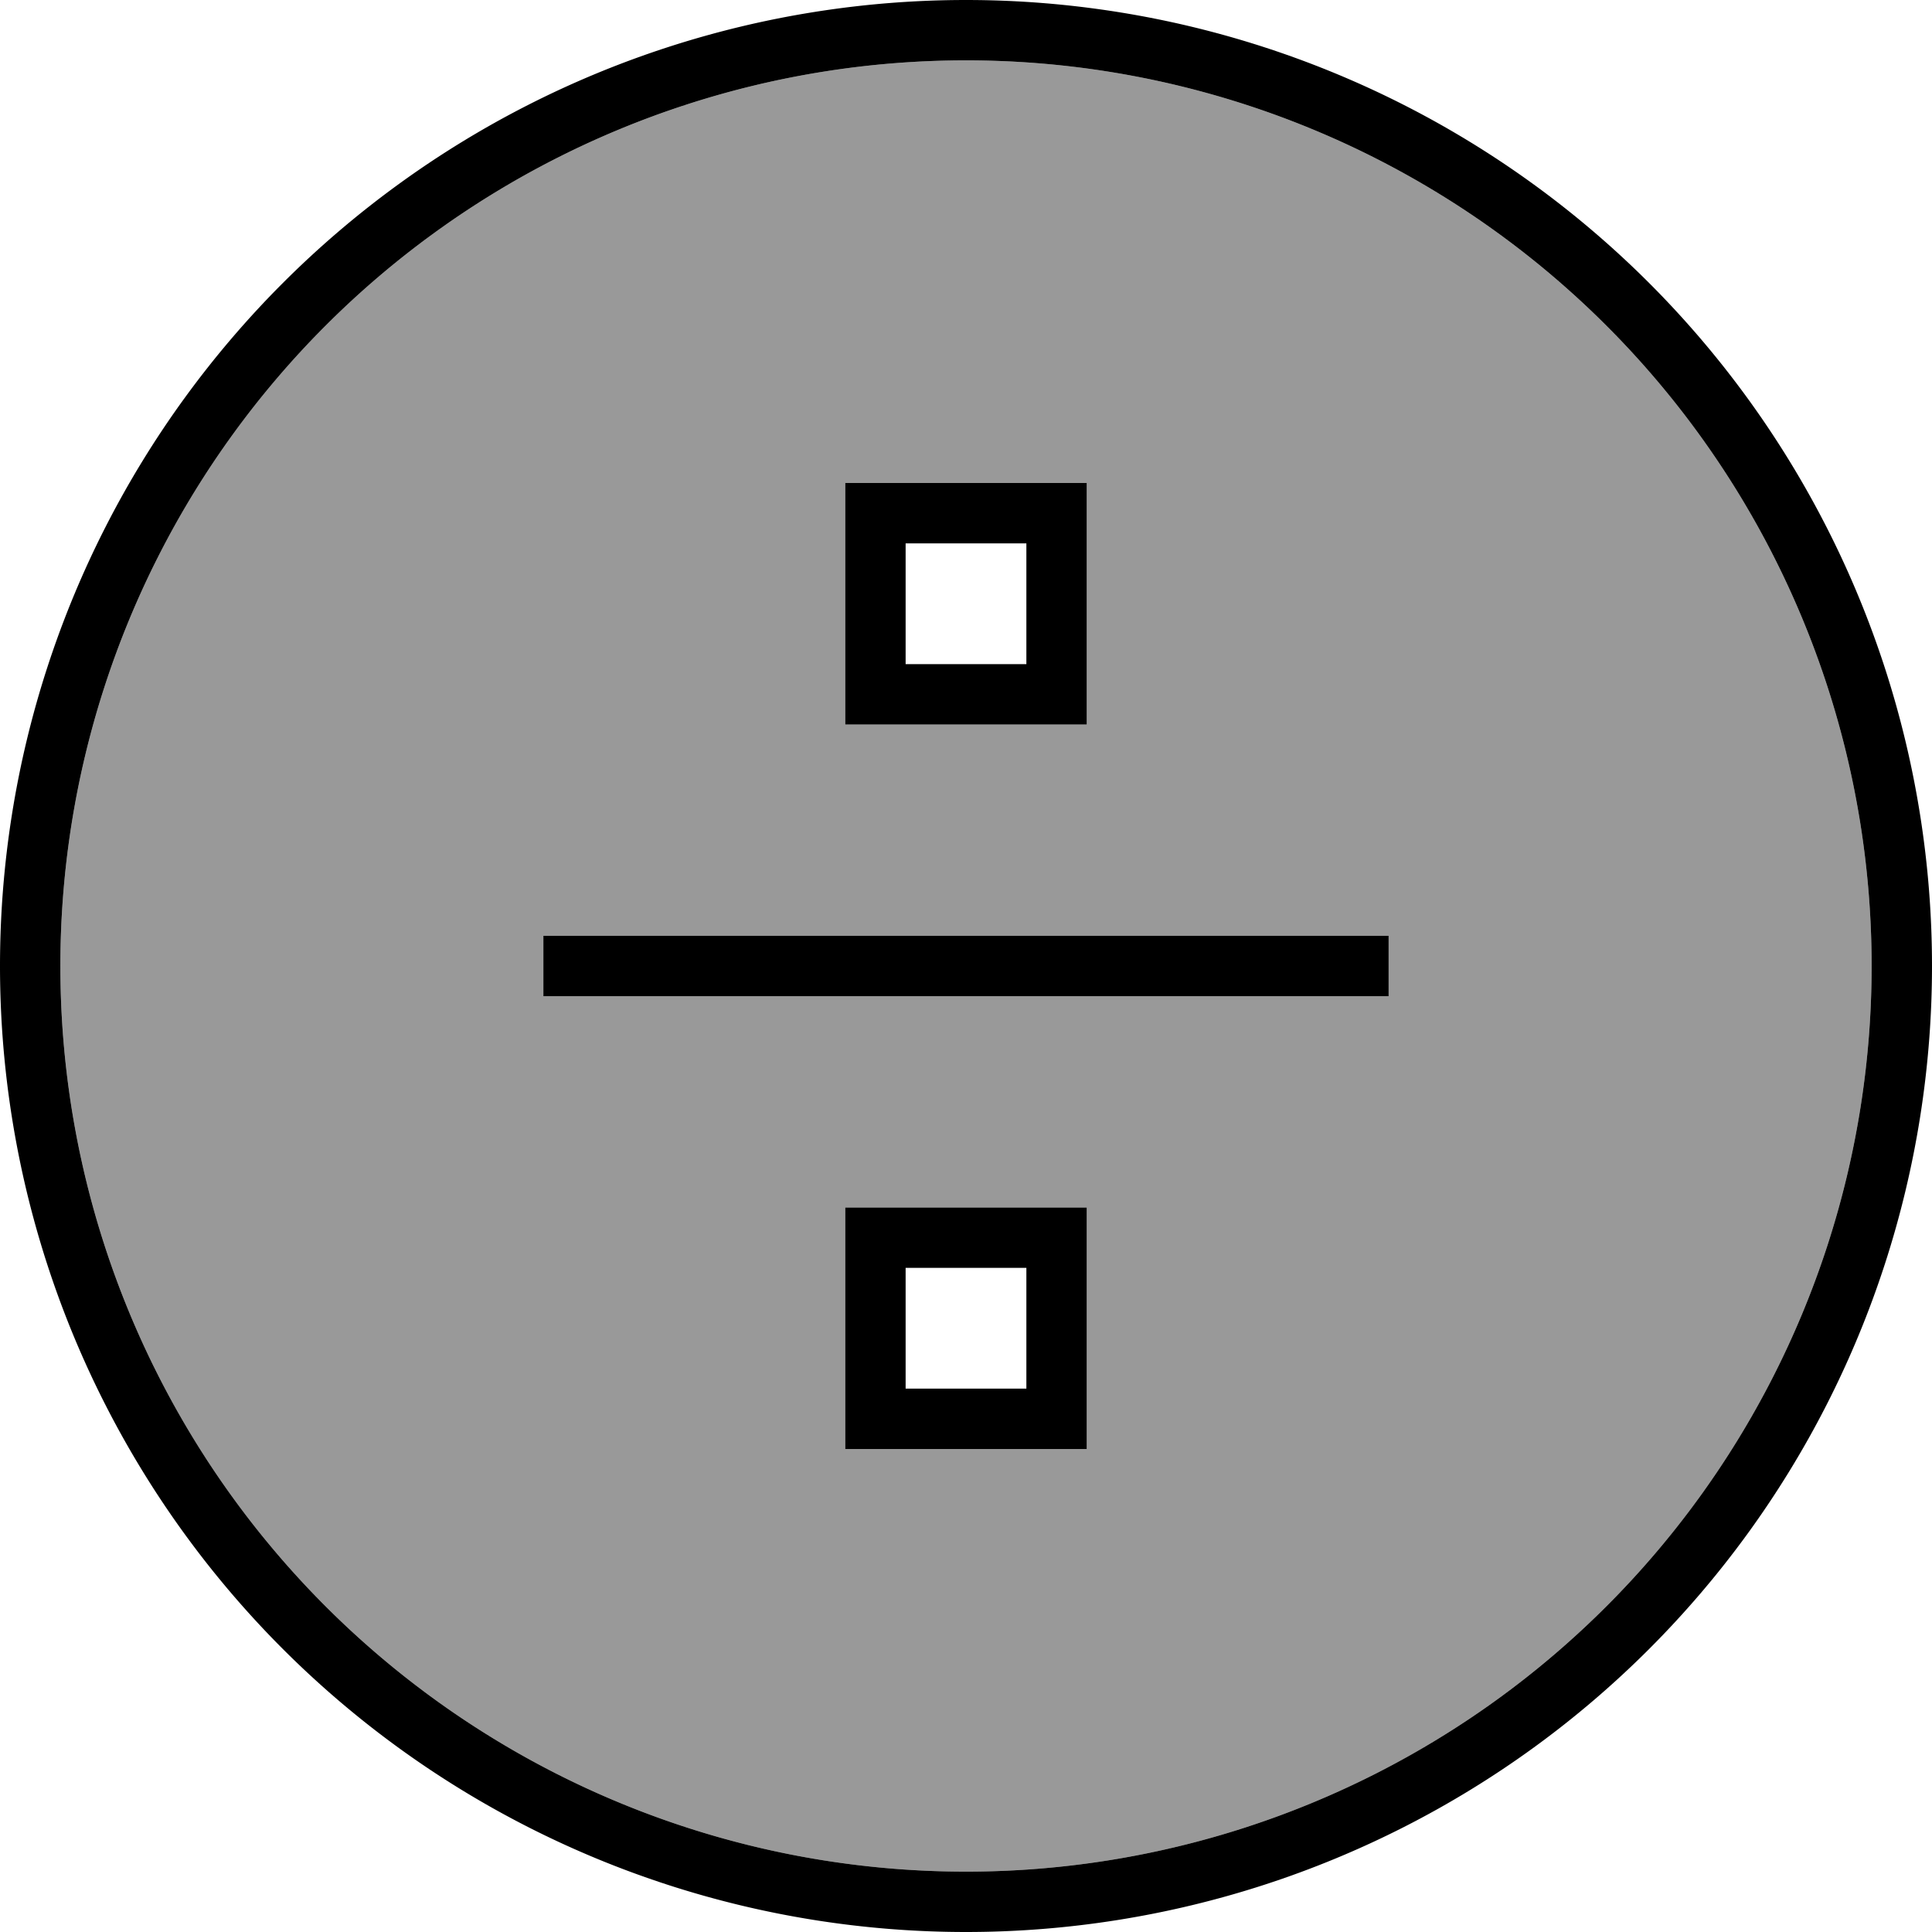 <svg fill="currentColor" xmlns="http://www.w3.org/2000/svg" viewBox="0 0 512 512"><!--! Font Awesome Pro 7.1.0 by @fontawesome - https://fontawesome.com License - https://fontawesome.com/license (Commercial License) Copyright 2025 Fonticons, Inc. --><path opacity=".4" fill="currentColor" d="M16 256a240 240 0 1 0 480 0 240 240 0 1 0 -480 0zm128-8l224 0 0 16-224 0 0-16zm80-120l64 0 0 64-64 0 0-64zm0 192l64 0 0 64-64 0 0-64z"/><path fill="currentColor" d="M256 16a240 240 0 1 1 0 480 240 240 0 1 1 0-480zm0 496a256 256 0 1 0 0-512 256 256 0 1 0 0 512zM240 176l0-32 32 0 0 32-32 0zm-16-48l0 64 64 0 0-64-64 0zM152 248l-8 0 0 16 224 0 0-16-216 0zM272 368l-32 0 0-32 32 0 0 32zm-32-48l-16 0 0 64 64 0 0-64-48 0z"/></svg>